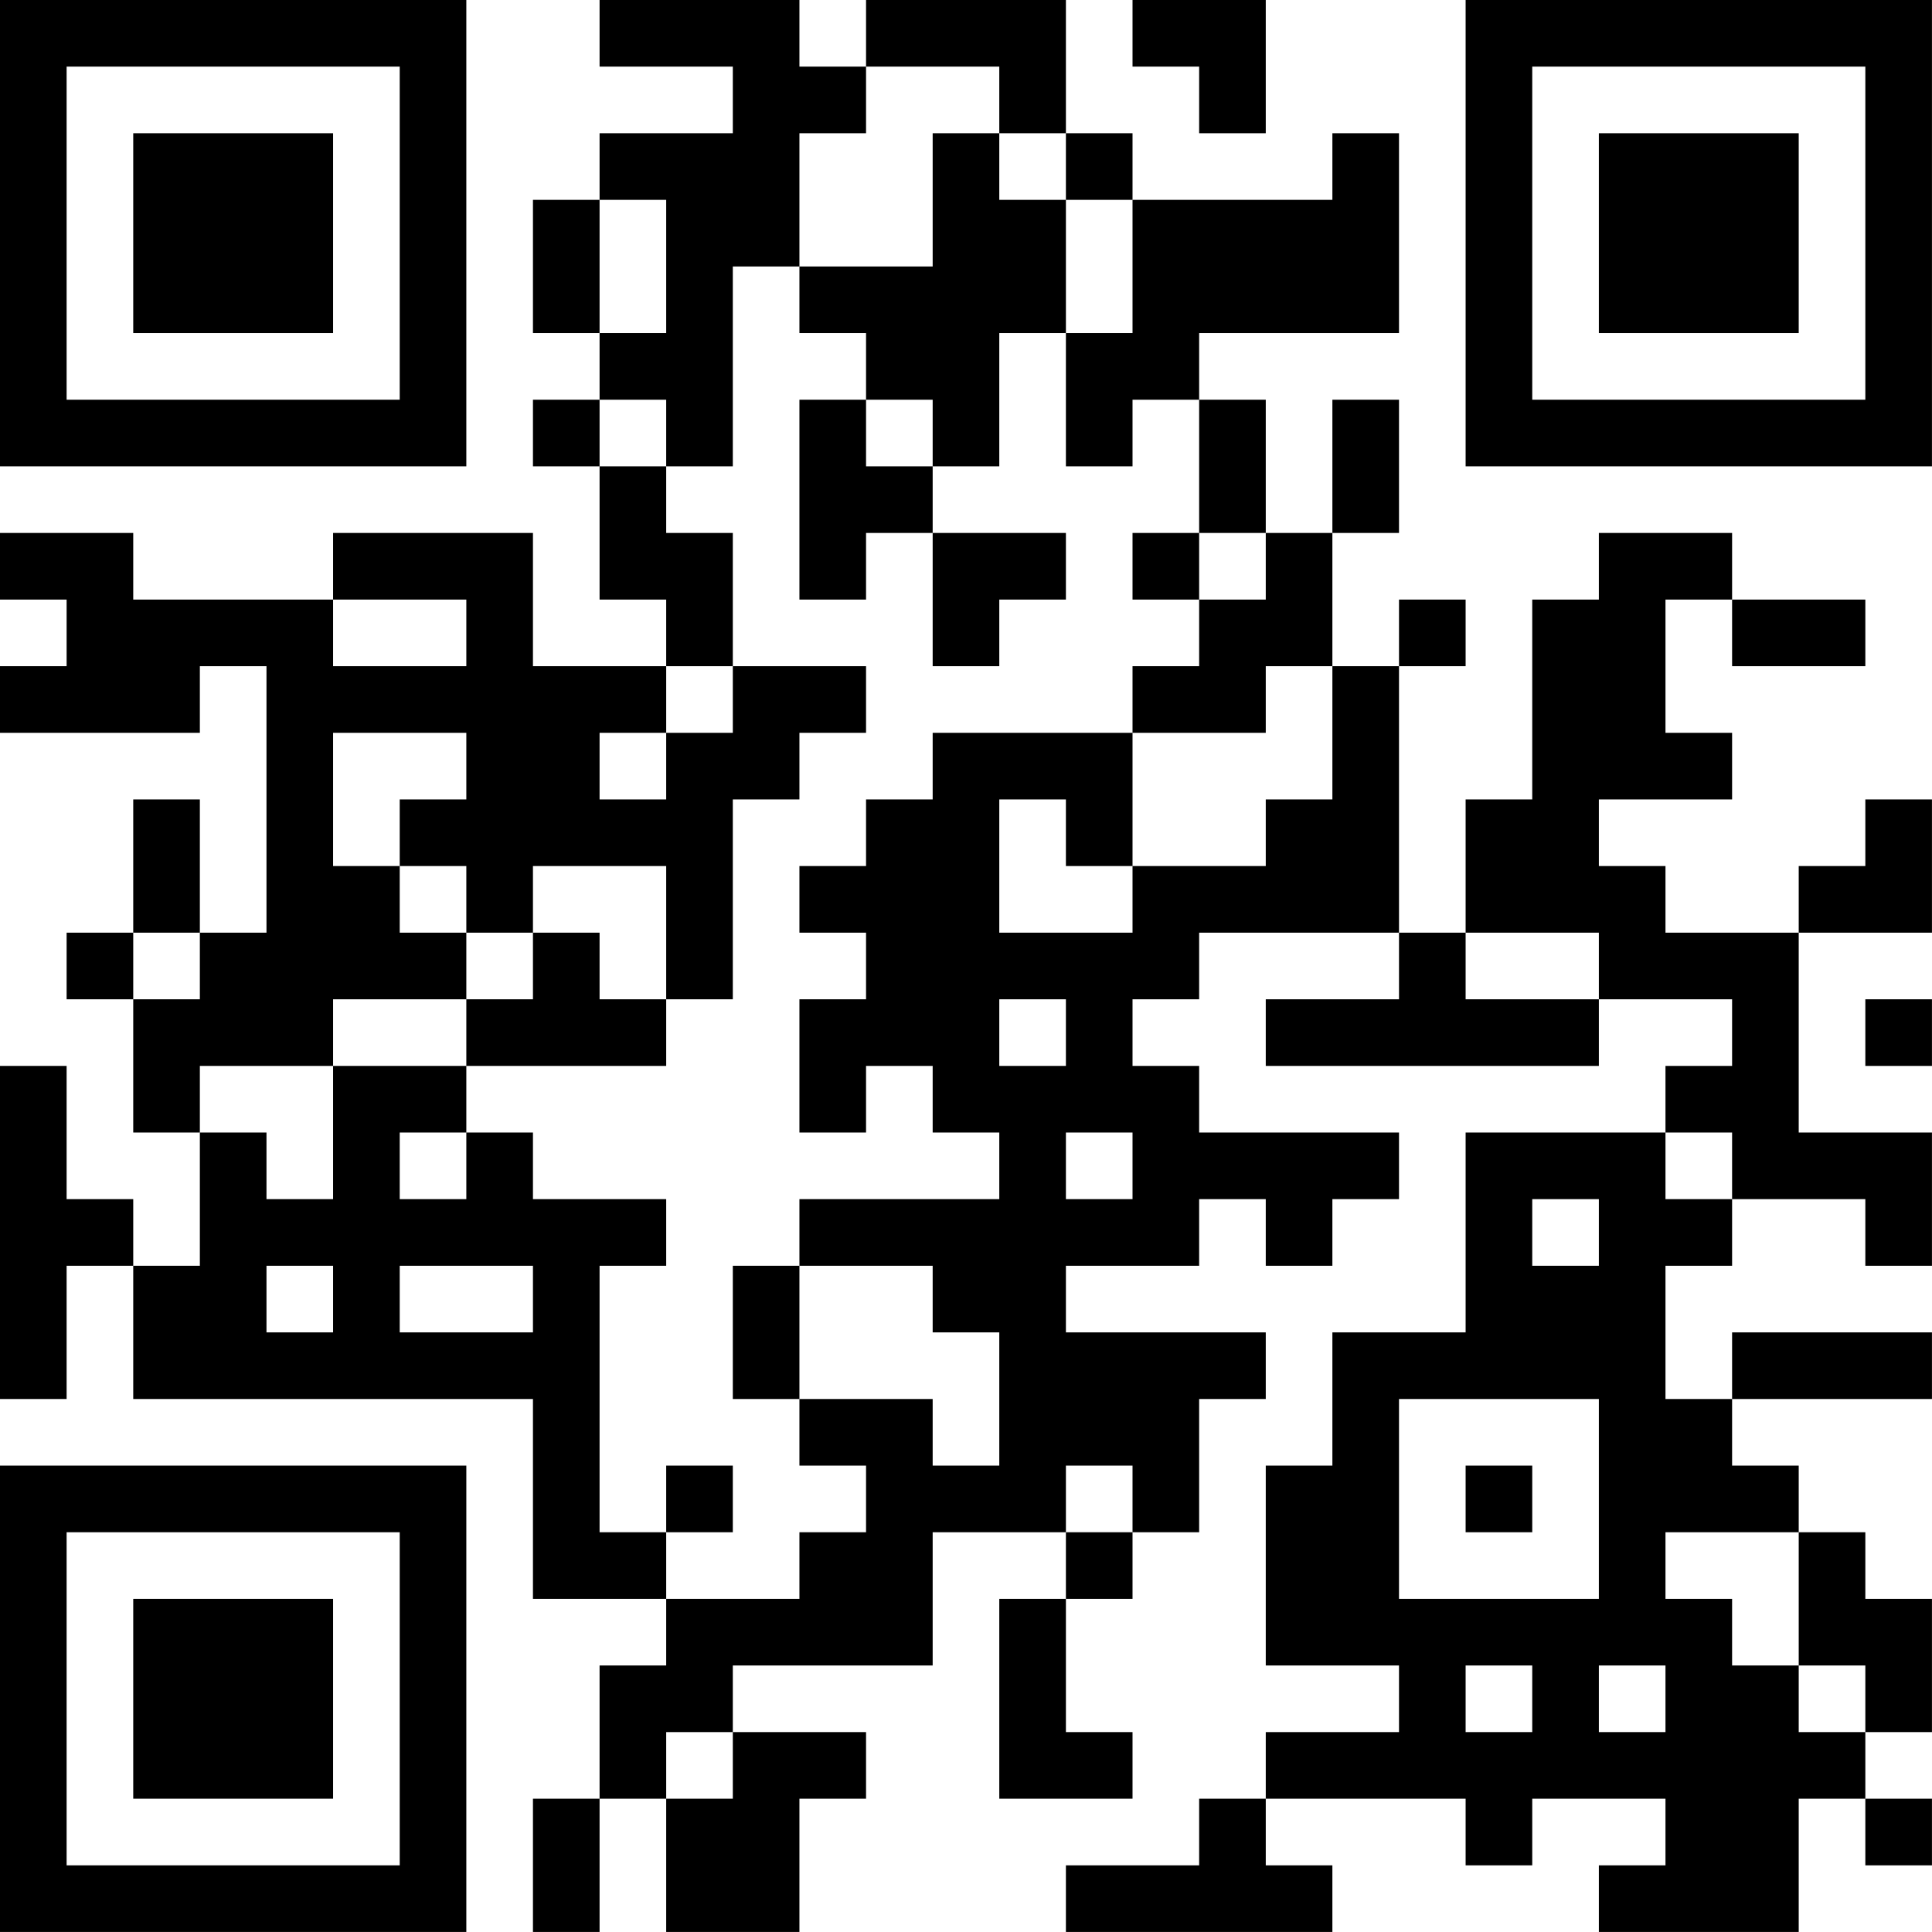 <?xml version="1.0" encoding="UTF-8"?>
<svg xmlns="http://www.w3.org/2000/svg" version="1.1" width="500" height="500" viewBox="0 0 500 500"><rect x="0" y="0" width="500" height="500" fill="#ffffff"/><g transform="scale(17.241)"><g transform="translate(0,0)"><path fill-rule="evenodd" d="M9 0L9 1L11 1L11 2L9 2L9 3L8 3L8 5L9 5L9 6L8 6L8 7L9 7L9 9L10 9L10 10L8 10L8 8L5 8L5 9L2 9L2 8L0 8L0 9L1 9L1 10L0 10L0 11L3 11L3 10L4 10L4 14L3 14L3 12L2 12L2 14L1 14L1 15L2 15L2 17L3 17L3 19L2 19L2 18L1 18L1 16L0 16L0 21L1 21L1 19L2 19L2 21L8 21L8 24L10 24L10 25L9 25L9 27L8 27L8 29L9 29L9 27L10 27L10 29L12 29L12 27L13 27L13 26L11 26L11 25L14 25L14 23L16 23L16 24L15 24L15 27L17 27L17 26L16 26L16 24L17 24L17 23L18 23L18 21L19 21L19 20L16 20L16 19L18 19L18 18L19 18L19 19L20 19L20 18L21 18L21 17L18 17L18 16L17 16L17 15L18 15L18 14L21 14L21 15L19 15L19 16L24 16L24 15L26 15L26 16L25 16L25 17L22 17L22 20L20 20L20 22L19 22L19 25L21 25L21 26L19 26L19 27L18 27L18 28L16 28L16 29L20 29L20 28L19 28L19 27L22 27L22 28L23 28L23 27L25 27L25 28L24 28L24 29L27 29L27 27L28 27L28 28L29 28L29 27L28 27L28 26L29 26L29 24L28 24L28 23L27 23L27 22L26 22L26 21L29 21L29 20L26 20L26 21L25 21L25 19L26 19L26 18L28 18L28 19L29 19L29 17L27 17L27 14L29 14L29 12L28 12L28 13L27 13L27 14L25 14L25 13L24 13L24 12L26 12L26 11L25 11L25 9L26 9L26 10L28 10L28 9L26 9L26 8L24 8L24 9L23 9L23 12L22 12L22 14L21 14L21 10L22 10L22 9L21 9L21 10L20 10L20 8L21 8L21 6L20 6L20 8L19 8L19 6L18 6L18 5L21 5L21 2L20 2L20 3L17 3L17 2L16 2L16 0L13 0L13 1L12 1L12 0ZM17 0L17 1L18 1L18 2L19 2L19 0ZM13 1L13 2L12 2L12 4L11 4L11 7L10 7L10 6L9 6L9 7L10 7L10 8L11 8L11 10L10 10L10 11L9 11L9 12L10 12L10 11L11 11L11 10L13 10L13 11L12 11L12 12L11 12L11 15L10 15L10 13L8 13L8 14L7 14L7 13L6 13L6 12L7 12L7 11L5 11L5 13L6 13L6 14L7 14L7 15L5 15L5 16L3 16L3 17L4 17L4 18L5 18L5 16L7 16L7 17L6 17L6 18L7 18L7 17L8 17L8 18L10 18L10 19L9 19L9 23L10 23L10 24L12 24L12 23L13 23L13 22L12 22L12 21L14 21L14 22L15 22L15 20L14 20L14 19L12 19L12 18L15 18L15 17L14 17L14 16L13 16L13 17L12 17L12 15L13 15L13 14L12 14L12 13L13 13L13 12L14 12L14 11L17 11L17 13L16 13L16 12L15 12L15 14L17 14L17 13L19 13L19 12L20 12L20 10L19 10L19 11L17 11L17 10L18 10L18 9L19 9L19 8L18 8L18 6L17 6L17 7L16 7L16 5L17 5L17 3L16 3L16 2L15 2L15 1ZM14 2L14 4L12 4L12 5L13 5L13 6L12 6L12 9L13 9L13 8L14 8L14 10L15 10L15 9L16 9L16 8L14 8L14 7L15 7L15 5L16 5L16 3L15 3L15 2ZM9 3L9 5L10 5L10 3ZM13 6L13 7L14 7L14 6ZM17 8L17 9L18 9L18 8ZM5 9L5 10L7 10L7 9ZM2 14L2 15L3 15L3 14ZM8 14L8 15L7 15L7 16L10 16L10 15L9 15L9 14ZM22 14L22 15L24 15L24 14ZM15 15L15 16L16 16L16 15ZM28 15L28 16L29 16L29 15ZM16 17L16 18L17 18L17 17ZM25 17L25 18L26 18L26 17ZM23 18L23 19L24 19L24 18ZM4 19L4 20L5 20L5 19ZM6 19L6 20L8 20L8 19ZM11 19L11 21L12 21L12 19ZM21 21L21 24L24 24L24 21ZM10 22L10 23L11 23L11 22ZM16 22L16 23L17 23L17 22ZM22 22L22 23L23 23L23 22ZM25 23L25 24L26 24L26 25L27 25L27 26L28 26L28 25L27 25L27 23ZM22 25L22 26L23 26L23 25ZM24 25L24 26L25 26L25 25ZM10 26L10 27L11 27L11 26ZM0 0L0 7L7 7L7 0ZM1 1L1 6L6 6L6 1ZM2 2L2 5L5 5L5 2ZM22 0L22 7L29 7L29 0ZM23 1L23 6L28 6L28 1ZM24 2L24 5L27 5L27 2ZM0 22L0 29L7 29L7 22ZM1 23L1 28L6 28L6 23ZM2 24L2 27L5 27L5 24Z" fill="#000000"/></g></g></svg>
